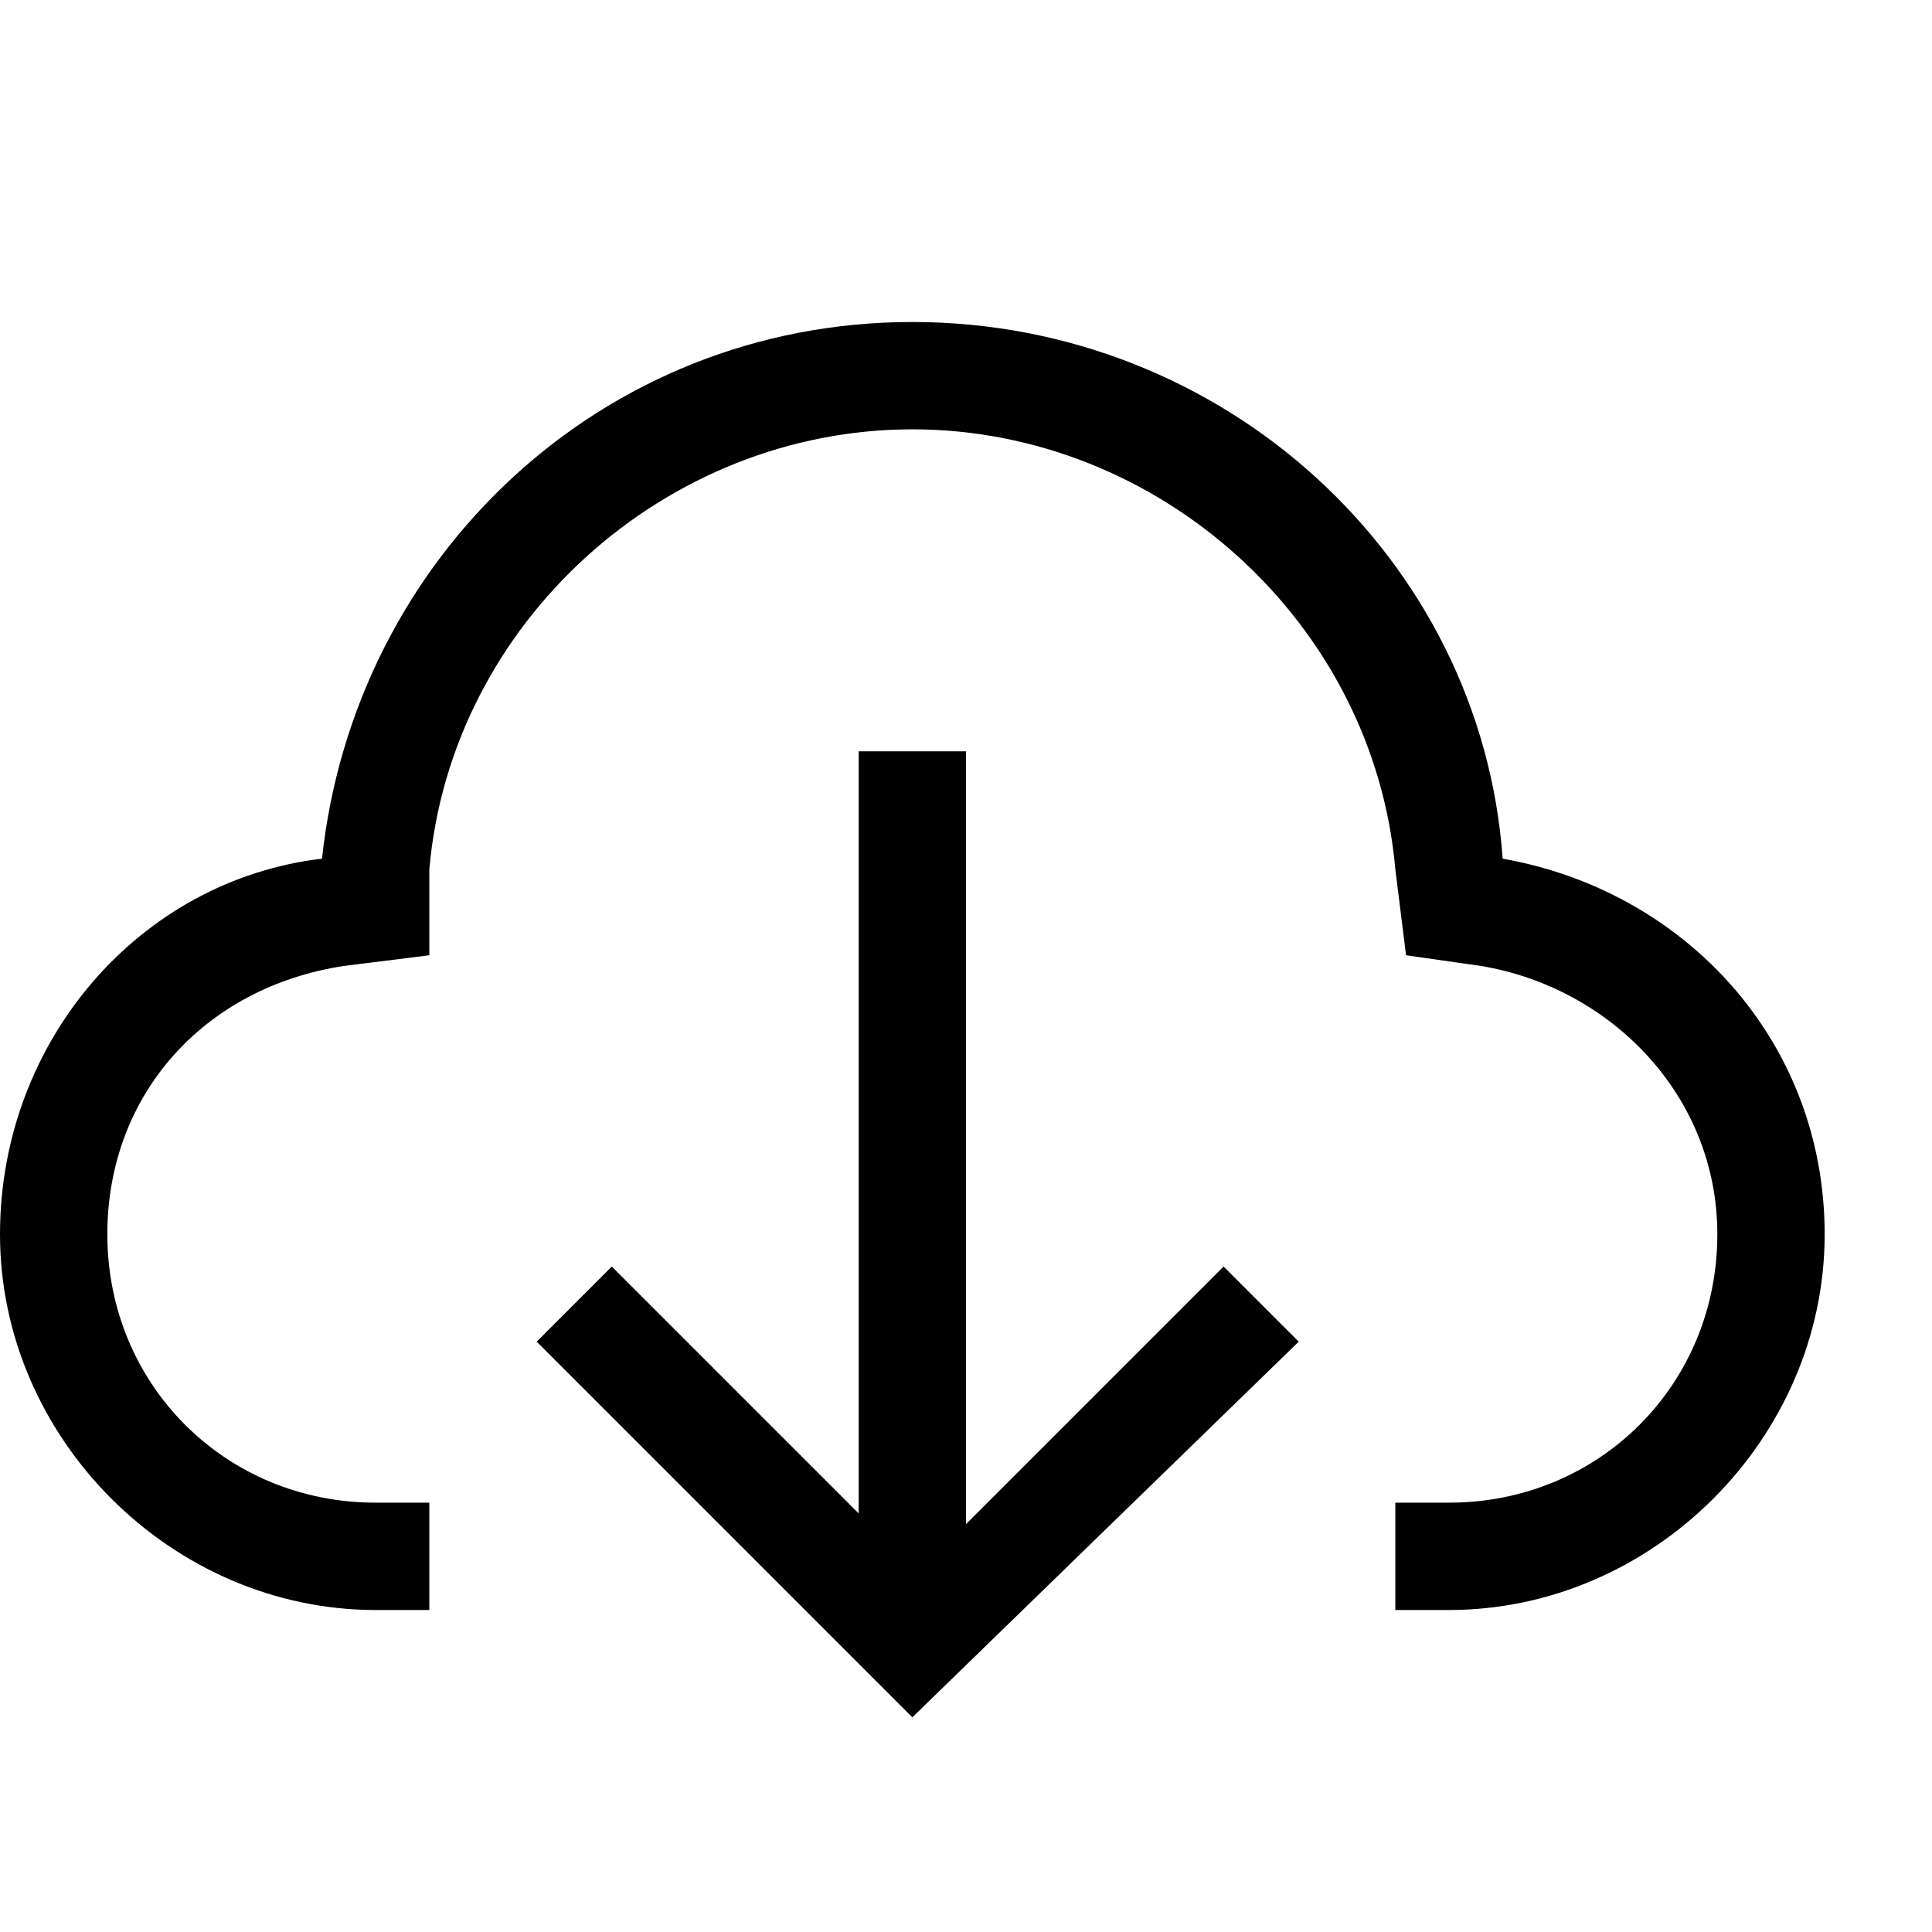 <?xml version="1.0" standalone="no"?><!DOCTYPE svg PUBLIC "-//W3C//DTD SVG 1.1//EN" "http://www.w3.org/Graphics/SVG/1.1/DTD/svg11.dtd">
<svg t="1551344212779" class="icon" style="" viewBox="0 0 1024 1024" version="1.1" 
	xmlns="http://www.w3.org/2000/svg" p-id="2309" 
	xmlns:xlink="http://www.w3.org/1999/xlink" width="16" height="16">
	<defs>
		<style type="text/css"></style>
	</defs>
	<path d="M796.444 455.111c-11.377-159.289-147.91-284.444-312.888-284.444S187.733 295.822 170.666 455.11C73.957 466.49 0 551.822 0 654.222c0 108.09 91.022 199.111 199.111 199.111h28.445v-56.889H199.11c-79.644 0-142.222-62.577-142.222-142.222 0-73.955 51.2-130.844 125.155-142.222l45.512-5.689V460.8c11.377-130.844 125.155-233.244 256-233.244s244.622 102.4 256 233.244l5.688 45.511L785.067 512c68.266 11.378 125.155 68.267 125.155 142.222 0 79.645-62.578 142.222-142.222 142.222h-28.444v56.89H768c108.089 0 199.111-91.023 199.111-199.112 0-102.4-73.955-182.044-170.667-199.11z" p-id="2310"></path>
	<path d="M688.356 711.111l-39.823-39.822L512 807.822v-409.6h-56.889v403.911L324.267 671.29l-39.823 39.822 199.112 199.111z" p-id="2311"></path>
</svg>
